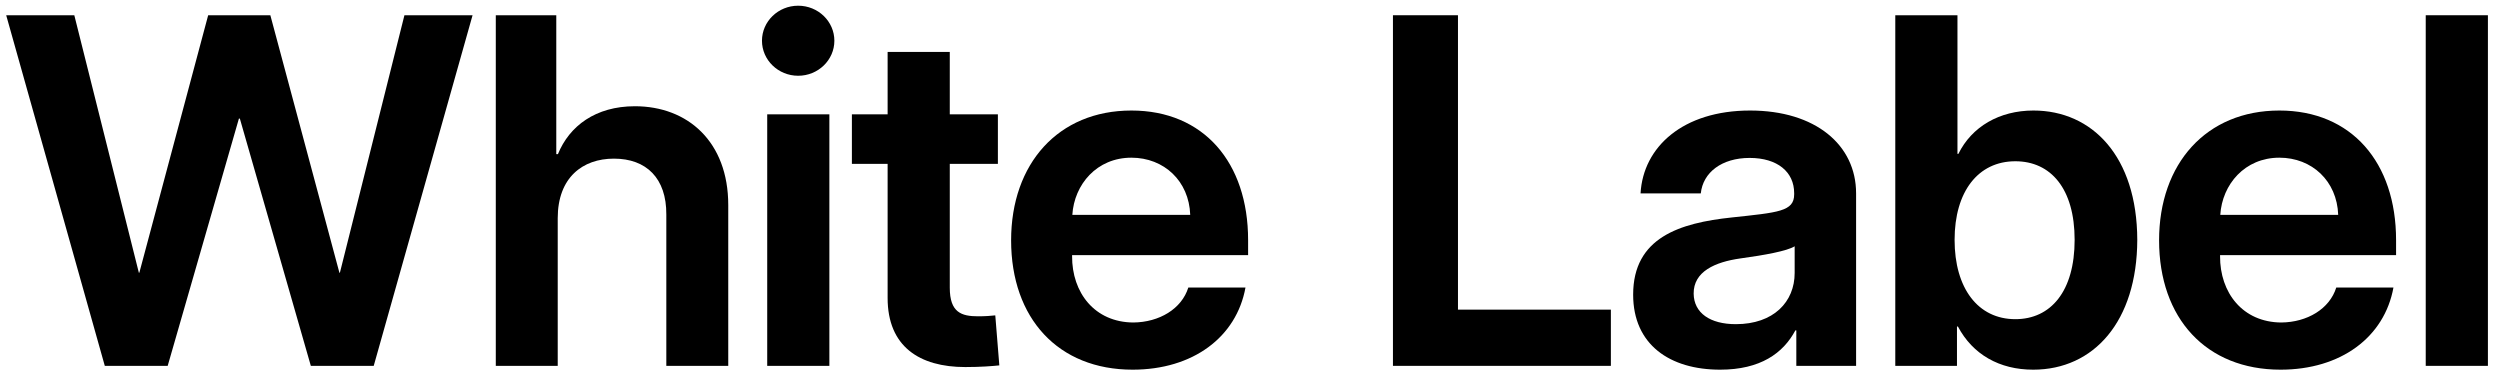 <svg width="123" height="19" viewBox="0 0 123 19" fill="none" xmlns="http://www.w3.org/2000/svg">
<path d="M5.156 18H8.25L11.754 5.836H11.801L15.293 18H18.387L23.25 0.75H19.898L16.723 13.418H16.699L13.301 0.75H10.242L6.855 13.418H6.832L3.656 0.75H0.305L5.156 18Z" fill="black"/>
<path d="M27.44 10.734C27.44 8.73 28.67 7.805 30.205 7.805C31.799 7.805 32.795 8.766 32.783 10.559V18H35.83V10.09C35.83 6.973 33.838 5.227 31.237 5.227C29.303 5.227 28.014 6.199 27.451 7.582H27.369V0.75H24.393V18H27.44V10.734Z" fill="black"/>
<path d="M37.747 18H40.805V5.625H37.747V18ZM39.27 3.727C40.254 3.727 41.051 2.953 41.051 2.004C41.051 1.055 40.254 0.281 39.27 0.281C38.286 0.281 37.489 1.055 37.489 2.004C37.489 2.953 38.286 3.727 39.27 3.727Z" fill="black"/>
<path d="M47.491 18.059C48.253 18.059 48.827 18.012 49.167 17.977L48.968 15.516C48.78 15.539 48.464 15.562 48.124 15.562C47.303 15.562 46.729 15.375 46.729 14.156V8.062H49.096V5.625H46.729V2.555H43.671V5.625H41.913V8.062H43.671V14.66C43.671 17.051 45.241 18.059 47.491 18.059Z" fill="black"/>
<path d="M55.724 18.188C58.688 18.188 60.833 16.594 61.278 14.145H58.466C58.138 15.199 57.036 15.855 55.759 15.867C53.86 15.855 52.735 14.402 52.747 12.598V12.551H61.407V11.812C61.407 7.992 59.216 5.438 55.665 5.438C52.067 5.438 49.747 8.051 49.747 11.824C49.747 15.668 52.067 18.188 55.724 18.188ZM52.759 10.57C52.852 9.07 53.966 7.758 55.665 7.758C57.27 7.758 58.501 8.906 58.559 10.57H52.759Z" fill="black"/>
<path d="M68.533 18H79.255V15.234H71.732V0.75H68.533V18Z" fill="black"/>
<path d="M84.629 18.188C86.609 18.188 87.734 17.379 88.332 16.254H88.379V18H91.32V9.516C91.32 7.125 89.316 5.438 86.105 5.438C82.8 5.438 80.843 7.23 80.715 9.516H83.679C83.785 8.484 84.711 7.77 86.082 7.77C87.453 7.77 88.273 8.461 88.273 9.504V9.562C88.273 10.406 87.488 10.453 85.203 10.699C82.648 10.969 80.351 11.684 80.351 14.496C80.351 16.957 82.156 18.188 84.629 18.188ZM85.402 15.949C84.136 15.949 83.34 15.398 83.328 14.449C83.316 13.359 84.382 12.891 85.625 12.715C86.82 12.551 87.922 12.352 88.297 12.117V13.43C88.297 14.848 87.265 15.949 85.402 15.949Z" fill="black"/>
<path d="M100.033 18.188C103.01 18.188 105.143 15.82 105.154 11.801C105.143 7.699 102.939 5.438 100.045 5.438C98.369 5.438 97.01 6.234 96.353 7.57H96.307V0.75H93.248V18H96.283V16.066H96.33C97.057 17.438 98.369 18.188 100.033 18.188ZM99.154 15.703C97.314 15.703 96.166 14.18 96.166 11.801C96.166 9.422 97.326 7.934 99.154 7.934C100.9 7.934 102.072 9.281 102.072 11.801C102.072 14.332 100.9 15.703 99.154 15.703Z" fill="black"/>
<path d="M112.203 18.188C115.168 18.188 117.313 16.594 117.758 14.145H114.945C114.617 15.199 113.516 15.855 112.238 15.867C110.34 15.855 109.215 14.402 109.227 12.598V12.551H117.887V11.812C117.887 7.992 115.695 5.438 112.145 5.438C108.547 5.438 106.227 8.051 106.227 11.824C106.227 15.668 108.547 18.188 112.203 18.188ZM109.238 10.57C109.332 9.07 110.445 7.758 112.145 7.758C113.75 7.758 114.981 8.906 115.039 10.57H109.238Z" fill="black"/>
<path d="M122.405 0.75H119.346V18H122.405V0.75Z" fill="black"/>
</svg>
